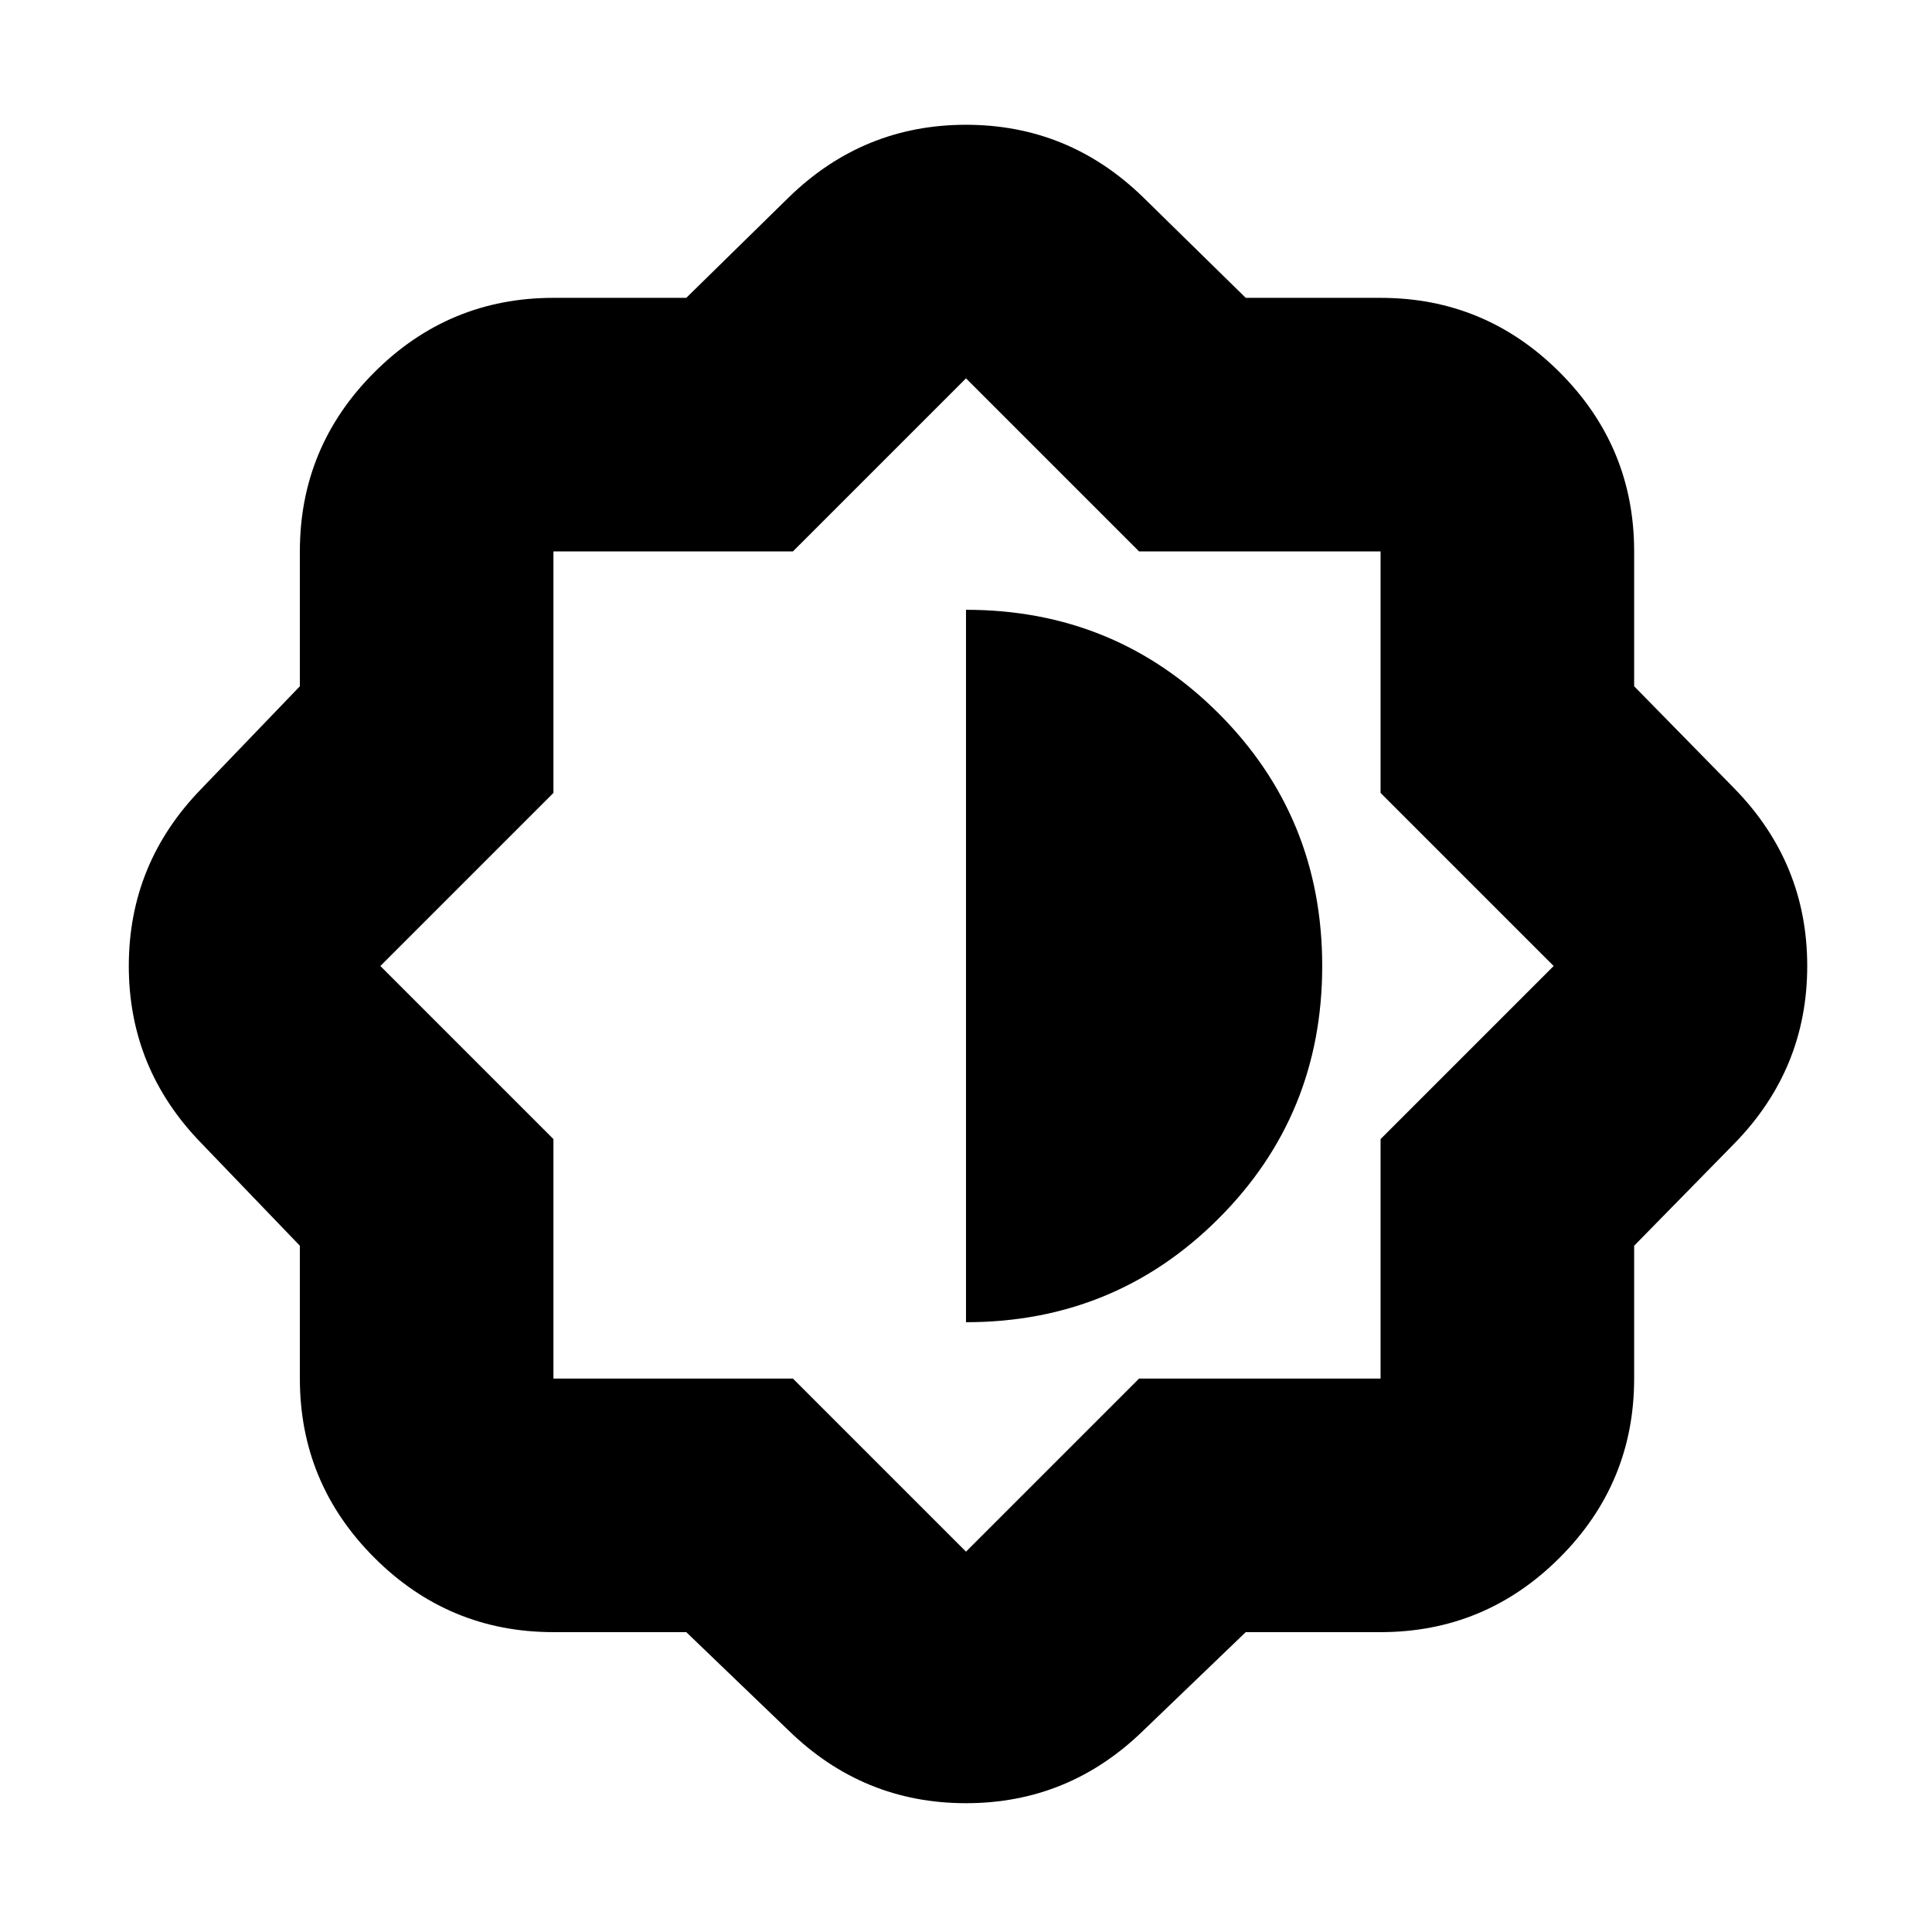 <svg xmlns="http://www.w3.org/2000/svg" height="24" width="24"><path d="M8.525 20.275H6.875Q5.575 20.275 4.65 19.35Q3.725 18.425 3.725 17.125V15.475L2.5 14.2Q1.6 13.275 1.6 12Q1.6 10.725 2.5 9.8L3.725 8.525V6.85Q3.725 5.55 4.65 4.625Q5.575 3.7 6.875 3.7H8.525L9.8 2.45Q10.725 1.55 12 1.55Q13.275 1.55 14.2 2.45L15.475 3.7H17.15Q18.45 3.7 19.375 4.625Q20.3 5.55 20.3 6.85V8.525L21.55 9.8Q22.45 10.725 22.45 12Q22.45 13.275 21.55 14.2L20.3 15.475V17.125Q20.3 18.425 19.375 19.35Q18.45 20.275 17.15 20.275H15.475L14.2 21.5Q13.275 22.4 12 22.4Q10.725 22.4 9.8 21.5ZM12.025 11.975ZM12 16.425Q13.85 16.425 15.138 15.137Q16.425 13.85 16.425 12Q16.425 10.15 15.138 8.862Q13.85 7.575 12 7.575ZM12 19.275 14.15 17.125H17.15V14.15L19.3 12L17.15 9.85V6.85H14.15L12 4.7L9.85 6.85H6.875V9.85L4.725 12L6.875 14.15V17.125H9.85Z"/></svg>